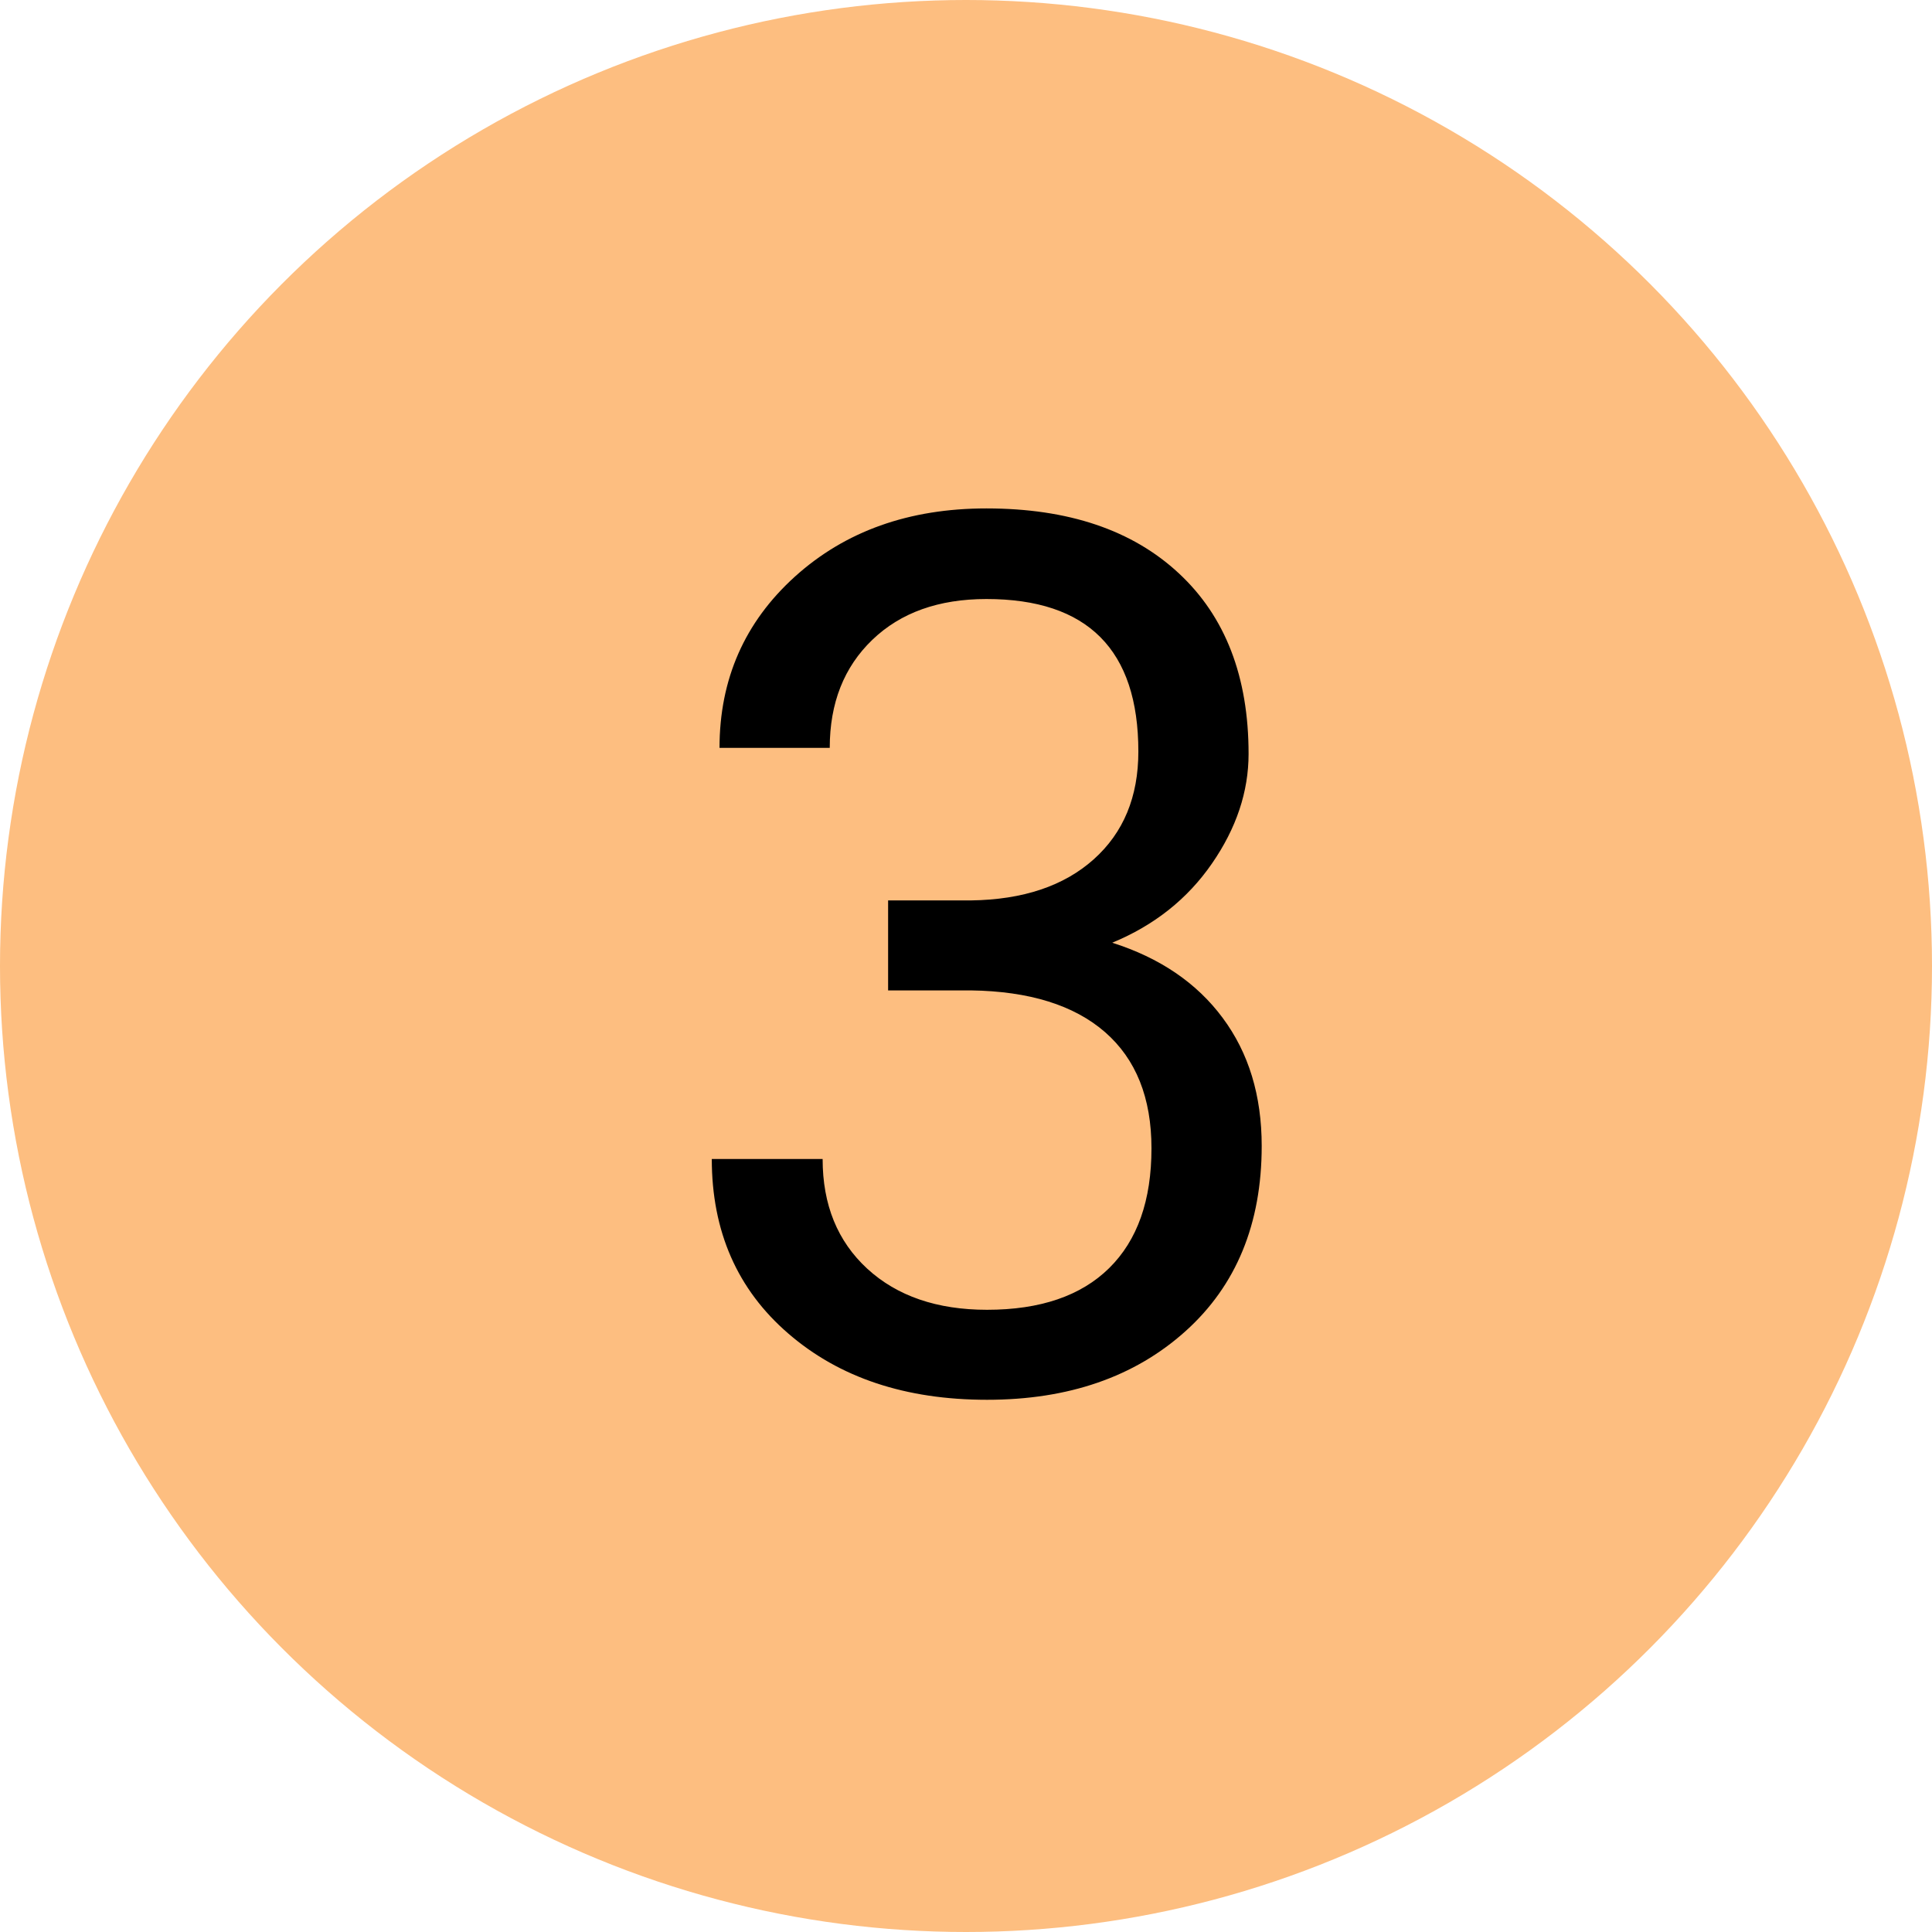 <?xml version="1.0" encoding="UTF-8" standalone="no"?>
<svg width="19px" height="19px" viewBox="0 0 19 19" version="1.1" xmlns="http://www.w3.org/2000/svg" xmlns:xlink="http://www.w3.org/1999/xlink">
    <!-- Generator: Sketch 43.1 (39012) - http://www.bohemiancoding.com/sketch -->
    <title>3</title>
    <desc>Created with Sketch.</desc>
    <defs></defs>
    <g id="Page-1" stroke="none" stroke-width="1" fill="none" fill-rule="evenodd">
        <g id="3">
            <ellipse id="Oval-Copy-2" fill="#FDBE80" cx="9.5" cy="9.5" rx="9.5" ry="9.5"></ellipse>
            <path d="M8.734,8.855 L9.549,8.855 C10.061,8.848 10.463,8.713 10.756,8.451 C11.049,8.189 11.195,7.836 11.195,7.391 C11.195,6.391 10.697,5.891 9.701,5.891 C9.232,5.891 8.858,6.024 8.579,6.292 C8.3,6.56 8.16,6.914 8.16,7.355 L7.076,7.355 C7.076,6.68 7.323,6.118 7.817,5.671 C8.312,5.224 8.939,5 9.701,5 C10.506,5 11.137,5.213 11.594,5.639 C12.051,6.064 12.279,6.656 12.279,7.414 C12.279,7.785 12.159,8.145 11.919,8.492 C11.679,8.84 11.352,9.1 10.938,9.271 C11.406,9.42 11.769,9.666 12.024,10.01 C12.28,10.354 12.408,10.773 12.408,11.27 C12.408,12.035 12.158,12.643 11.658,13.092 C11.158,13.541 10.508,13.766 9.707,13.766 C8.906,13.766 8.255,13.549 7.753,13.115 C7.251,12.682 7,12.109 7,11.398 L8.09,11.398 C8.09,11.848 8.236,12.207 8.529,12.477 C8.822,12.746 9.215,12.881 9.707,12.881 C10.23,12.881 10.631,12.744 10.908,12.471 C11.186,12.197 11.324,11.805 11.324,11.293 C11.324,10.797 11.172,10.416 10.867,10.15 C10.562,9.885 10.123,9.748 9.549,9.74 L8.734,9.74 L8.734,8.855 Z" fill="#000000"></path>
        </g>
    </g>
</svg>